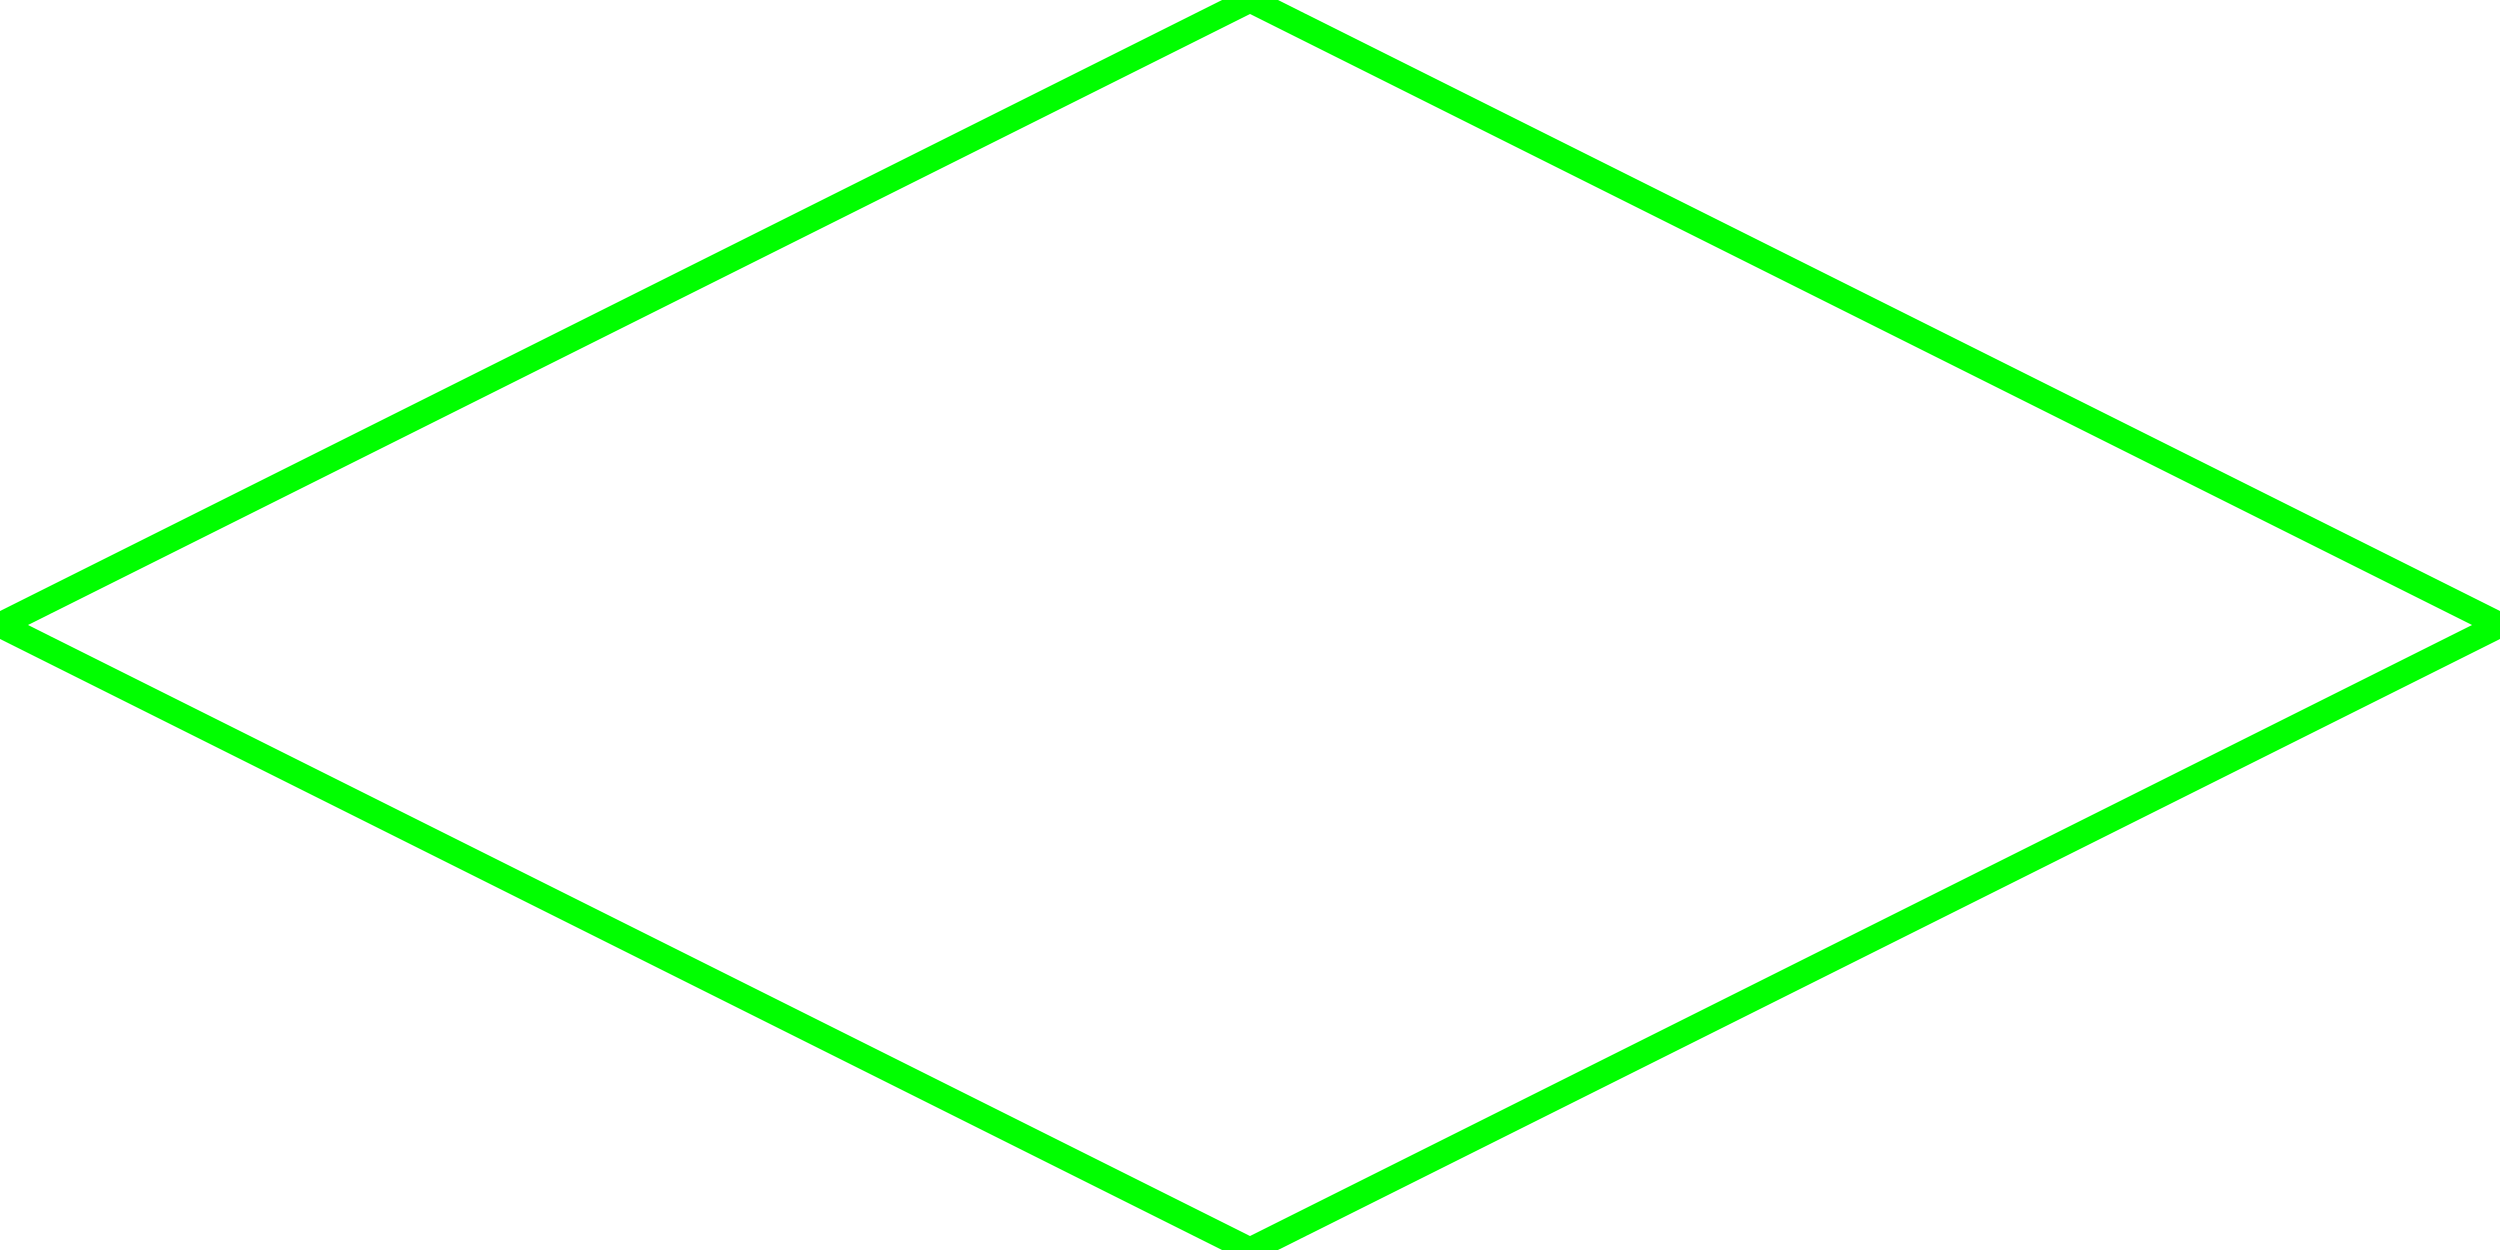 <?xml version="1.0" encoding="utf-8" standalone="yes"?>
<!DOCTYPE svg PUBLIC "-//W3C//DTD SVG 1.1//EN" "http://www.w3.org/Graphics/SVG/1.1/DTD/svg11.dtd">
<svg xmlns="http://www.w3.org/2000/svg" xmlns:xlink="http://www.w3.org/1999/xlink" xmlns:dc="http://purl.org/dc/elements/1.1/" xmlns:cc="http://web.resource.org/cc/" xmlns:rdf="http://www.w3.org/1999/02/22-rdf-syntax-ns#" xmlns:sodipodi="http://sodipodi.sourceforge.net/DTD/sodipodi-0.dtd" xmlns:inkscape="http://www.inkscape.org/namespaces/inkscape" version="1.1" baseProfile="full" width="300px" height="150px" viewBox="0 0 300 150" preserveAspectRatio="xMidYMid meet" id="svg_document" style="zoom: 1;" visibility="visible"><!-- Created with macSVG - https://macsvg.org/ - https://github.com/dsward2/macsvg/ --><title id="svg_document_title" visibility="hidden">Untitled.svg</title><defs id="svg_document_defs" visibility="hidden"></defs><g id="main_group"></g><polygon points="0,75 150,0 300,75 150,150" stroke="#00FF00" id="polygon1" stroke-width="3px" fill="none" transform=""></polygon></svg>
